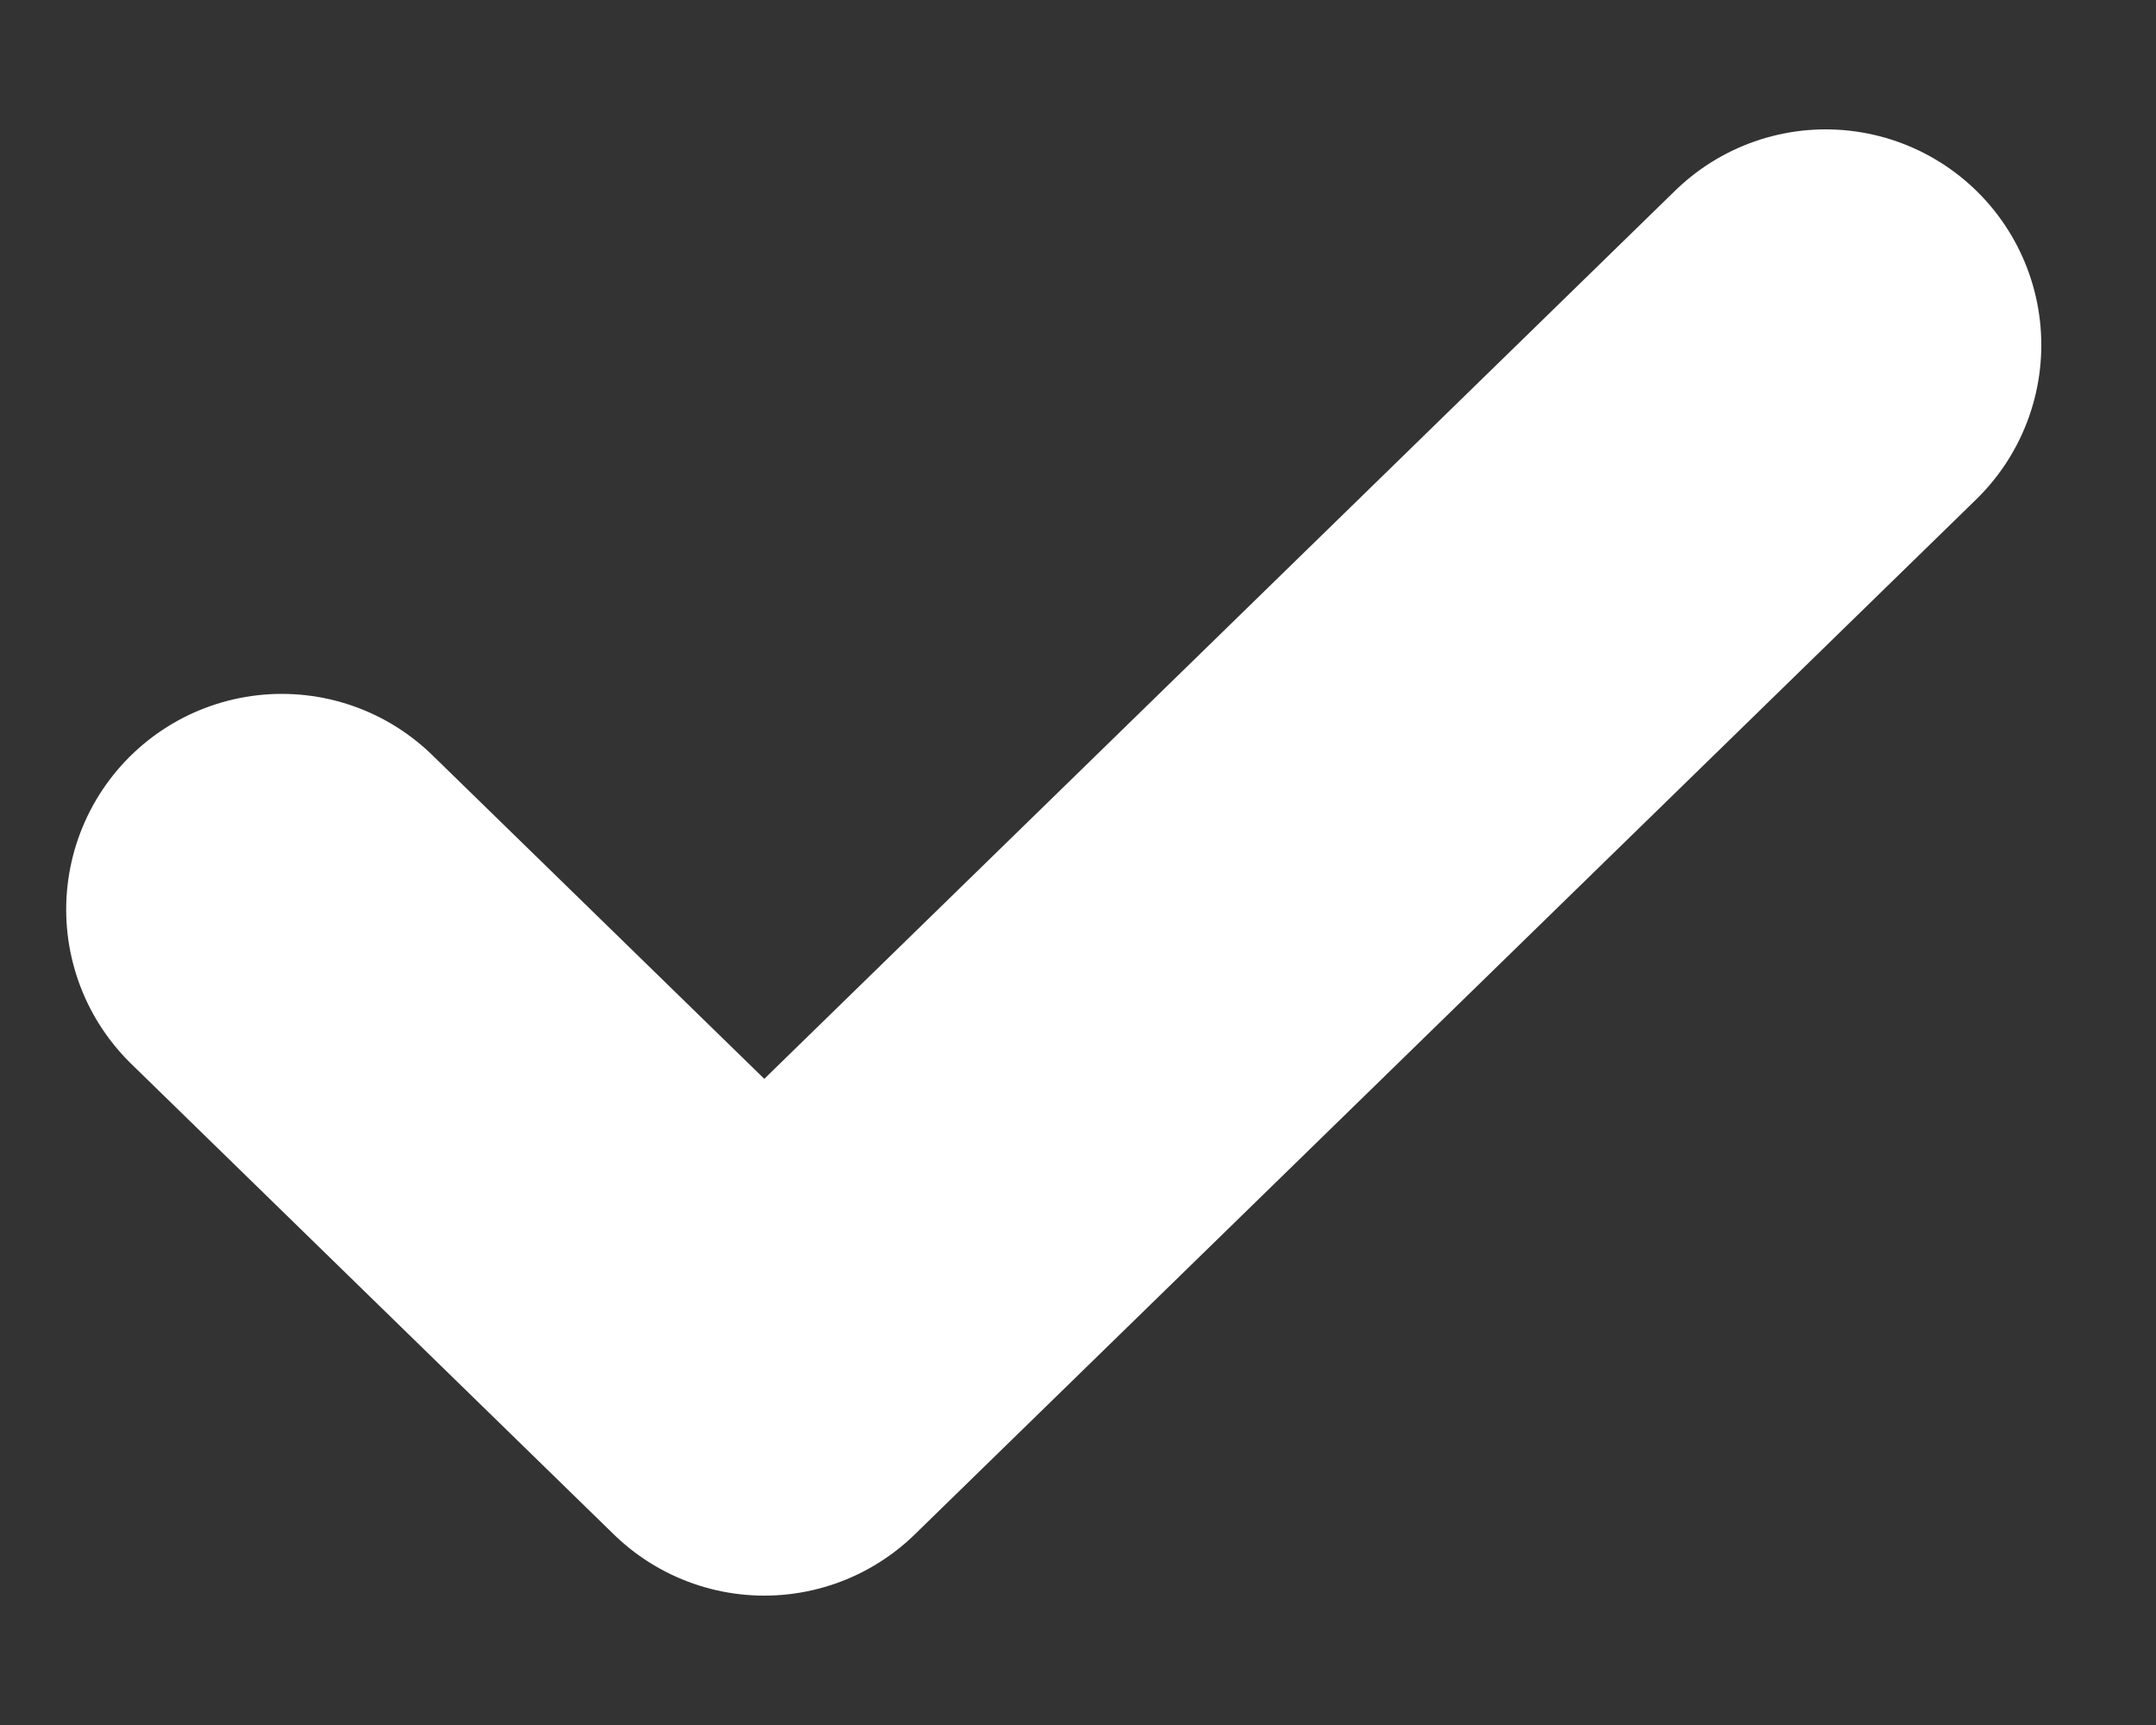 <svg width="10" height="8" viewBox="0 0 10 8" fill="none" xmlns="http://www.w3.org/2000/svg">
<rect x="0" y="0" width="10" height="8" fill="#333333" stroke="none"/>
<path d="M8.468 1.6L3.545 6.4L1.307 4.218" stroke="white" stroke-width="2" stroke-linecap="round" stroke-linejoin="round"/>
</svg>
